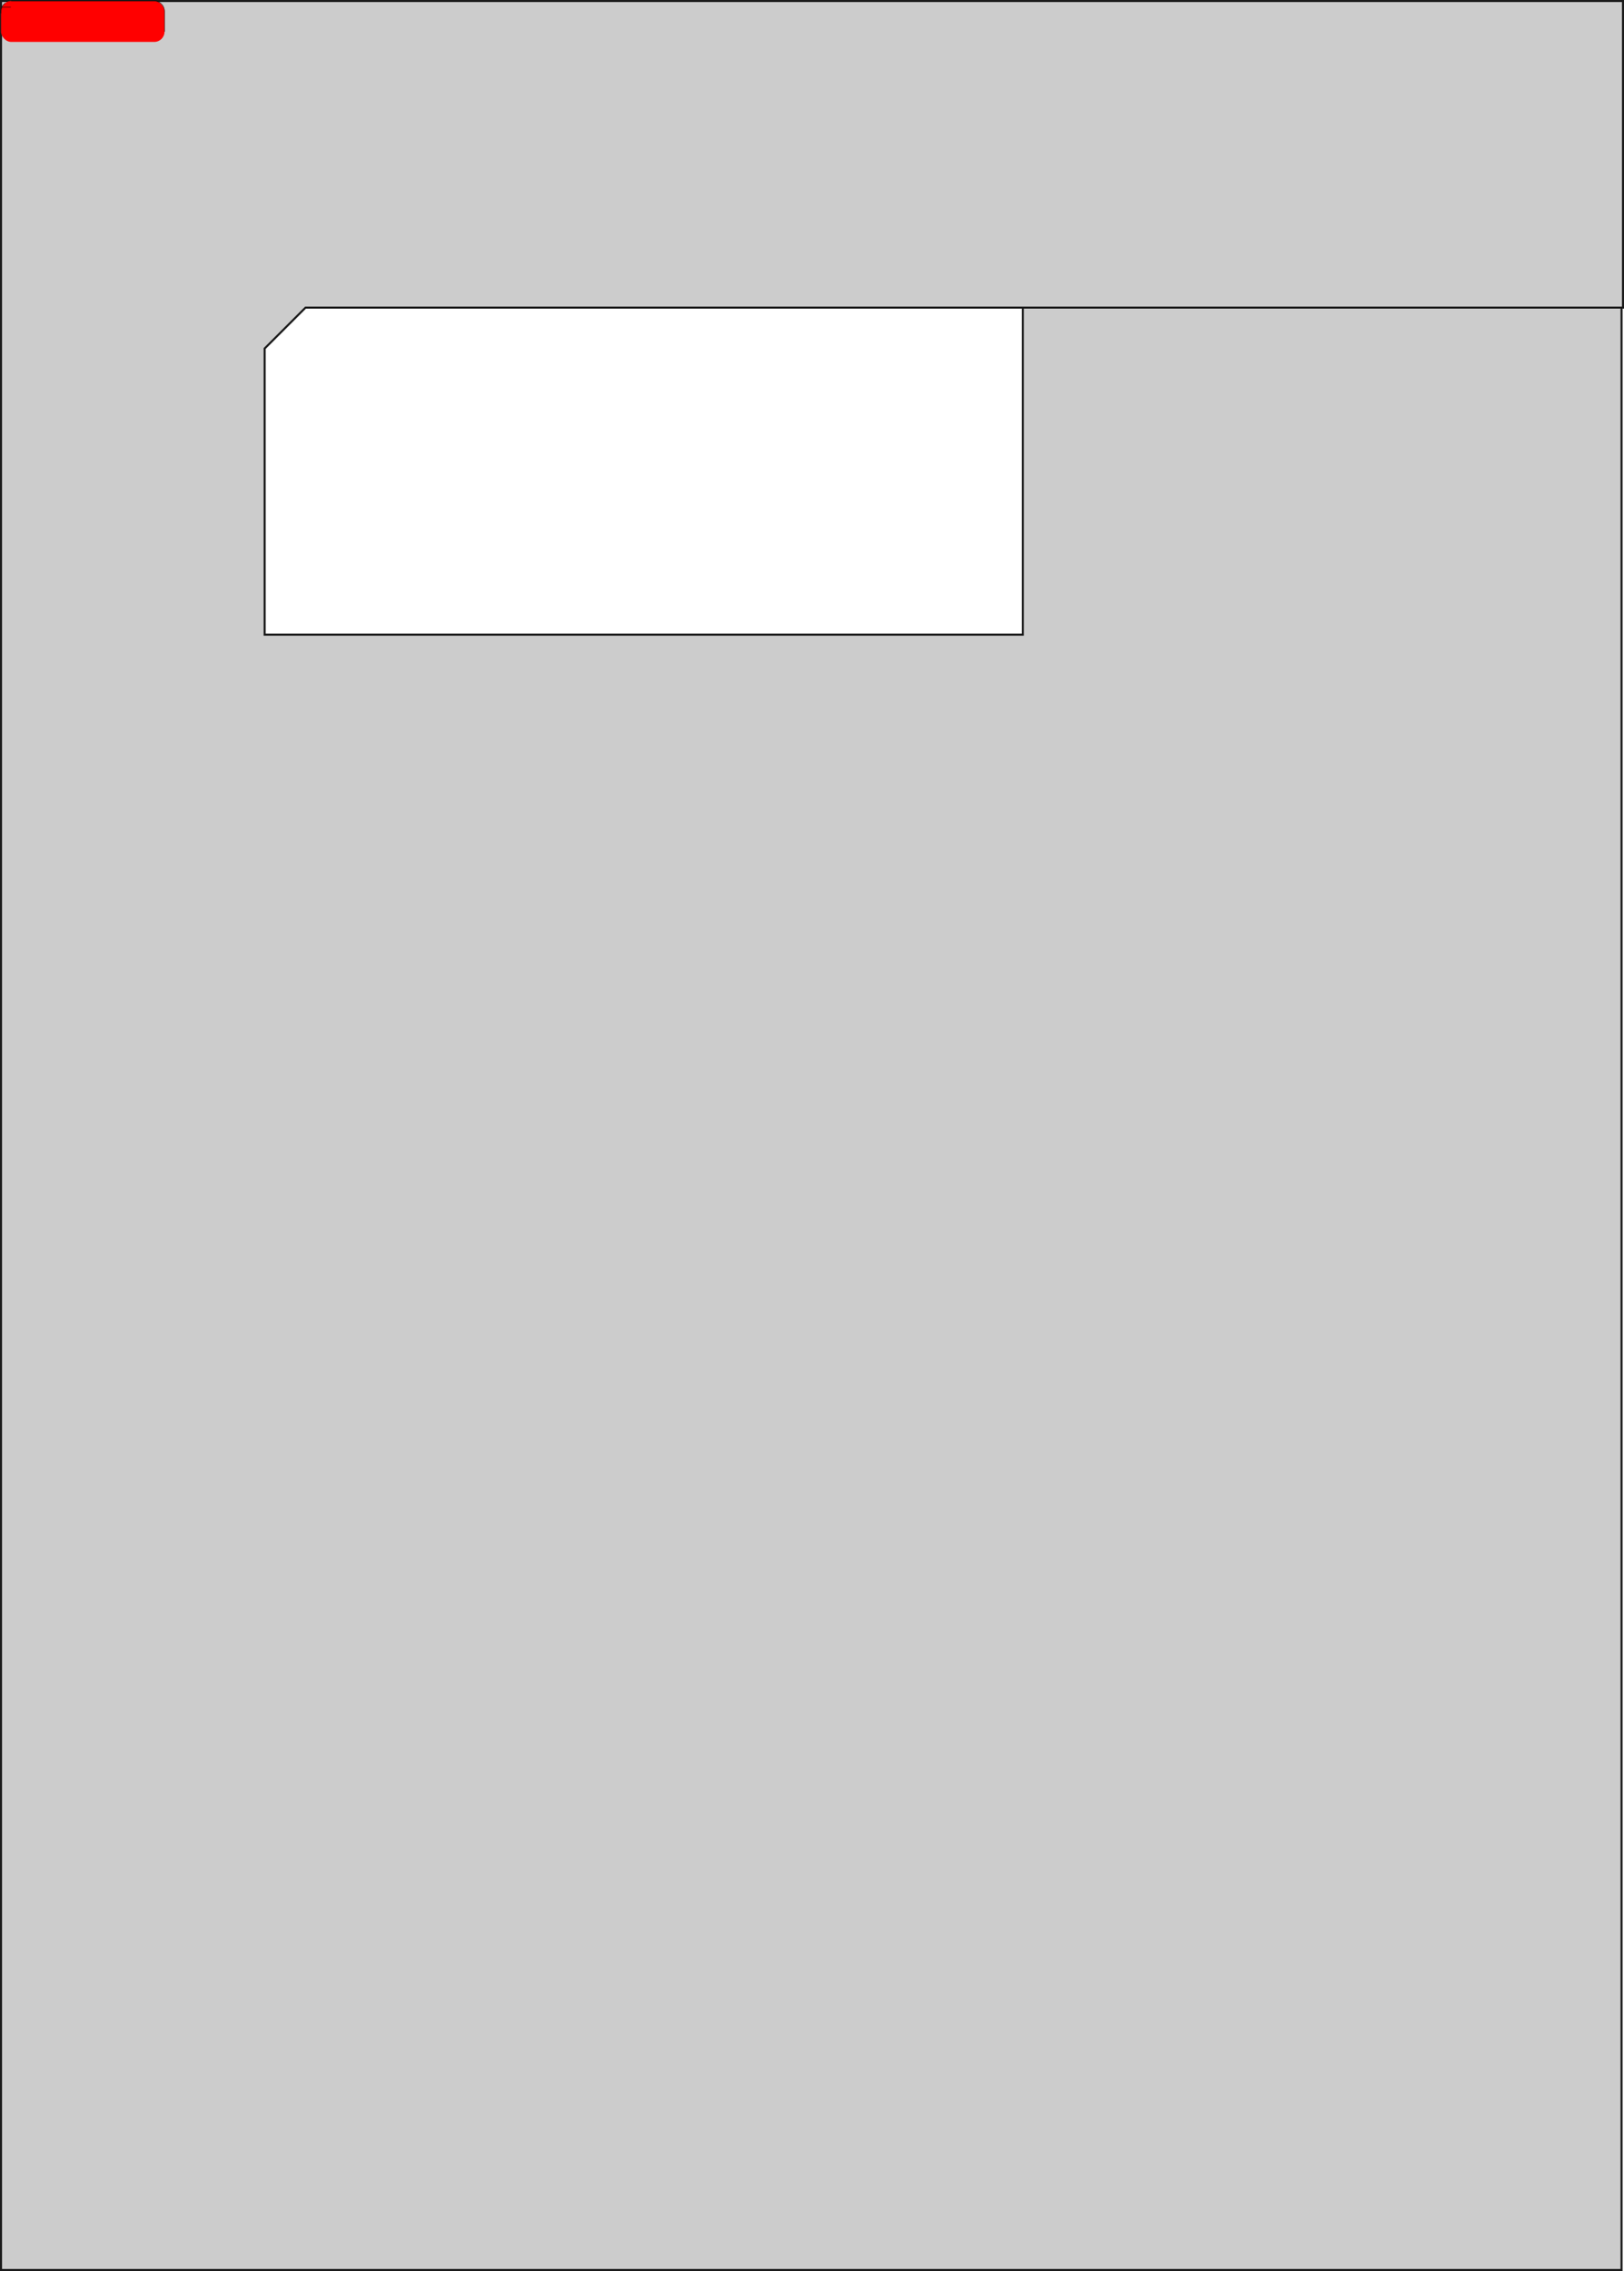 <?xml version="1.0" encoding="UTF-8" standalone="no"?>
<svg
   xmlns:dc="http://purl.org/dc/elements/1.1/"
   xmlns:cc="http://creativecommons.org/ns#"
   xmlns:rdf="http://www.w3.org/1999/02/22-rdf-syntax-ns#"
   xmlns:svg="http://www.w3.org/2000/svg"
   xmlns="http://www.w3.org/2000/svg"
   xmlns:sodipodi="http://sodipodi.sourceforge.net/DTD/sodipodi-0.dtd"
   xmlns:inkscape="http://www.inkscape.org/namespaces/inkscape"
   width="794.701"
   height="1111"
   viewBox="0 0 794.701 1111"
   version="1.1"
   id="svg8"
   inkscape:version="1.0.2 (394de47547, 2021-03-26)"
   sodipodi:docname="learning-2.svg">
  <defs
     id="defs2" />
  <sodipodi:namedview
     id="base"
     pagecolor="#ffffff"
     bordercolor="#666666"
     borderopacity="1.0"
     inkscape:pageopacity="0.0"
     inkscape:pageshadow="2"
     inkscape:zoom="22.006456"
     inkscape:cx="64.942814"
     inkscape:cy="5.3699431"
     inkscape:document-units="px"
     inkscape:current-layer="layer1"
     inkscape:document-rotation="0"
     showgrid="false"
     units="px"
     viewbox-height="1122.52"
     inkscape:window-width="1920"
     inkscape:window-height="1016"
     inkscape:window-x="0"
     inkscape:window-y="27"
     inkscape:window-maximized="1"
     showguides="true"
     inkscape:guide-bbox="true">
    <sodipodi:guide
       position="-0.698,1107.507"
       orientation="0,-1"
       id="guide971" />
    <sodipodi:guide
       position="1.883,1109.495"
       orientation="0,-1"
       id="guide977" />
  </sodipodi:namedview>
  <g
     inkscape:label="Layer 1"
     inkscape:groupmode="layer"
     id="layer1"
     transform="translate(0.5,0.5)">
    <path
       style="fill:#cccccc;stroke:#1a1a1a;stroke-width:1px;stroke-linecap:butt;stroke-linejoin:miter;stroke-opacity:1"
       d="M 0,0 H 793.701 V 150 H 150 H 149 L 129,170 V 180 V 310 H 500 V 150 H 793 V 1110 H 0 Z"
       id="path835"
       sodipodi:nodetypes="cc" />
    <rect
       style="fill:#ff0000;stroke-width:17.504;stroke-linecap:round"
       id="rect861"
       width="80"
       height="20"
       x="0"
       y="0"
       ry="5" />
    <path
       style="fill:none;stroke:#000000;stroke-width:0.2;stroke-linecap:butt;stroke-linejoin:miter;stroke-miterlimit:4;stroke-dasharray:none;stroke-opacity:1"
       d="M 5, 0 h 70 a 5 5 0 0 1 5 5 v 10"
       id="path887" />
    <path
       style="fill:none;stroke:#000000;stroke-width:0.2;stroke-linecap:butt;stroke-linejoin:miter;stroke-miterlimit:4;stroke-dasharray:none;stroke-opacity:1"
       d="M -111.123,4.586 H -31.123 V 14.586 H -106.123 A 5,5 0 0 0 -111.123,19.586 V 29.586 A 5,5 0 0 0 -106.123,34.586 H -36.123 A 5,5 0 0 0 -31.123,29.586"
       id="path969" />
    <path
       style="fill:none;stroke:#000000;stroke-width:0.2;stroke-linecap:butt;stroke-linejoin:miter;stroke-miterlimit:4;stroke-dasharray:none;stroke-opacity:1"
       d="M 0.41,3 L 4.765,2.993"
       id="path973"
       sodipodi:nodetypes="cc" />
    <path
       style="fill:none;stroke:#000000;stroke-width:0.2;stroke-linecap:butt;stroke-linejoin:miter;stroke-miterlimit:4;stroke-dasharray:none;stroke-opacity:1"
       d="M 2,1 C 0.75,2 0,3 0,6"
       id="path975"
       sodipodi:nodetypes="cc" />
    <path
       style="mix-blend-mode:normal;fill:#008080;fill-rule:evenodd;stroke:none;stroke-width:1px;stroke-linecap:butt;stroke-linejoin:miter;stroke-opacity:1"
       d="M -50,-500 H 150 V -300 H -50 Z M -20,-450 H 30 V -400 H -20 Z M 0,-420 H 50 V -370 H 0 Z"
       id="path979"
       sodipodi:nodetypes="ccccccccccccccccccccccccc" />
  </g>
</svg>
